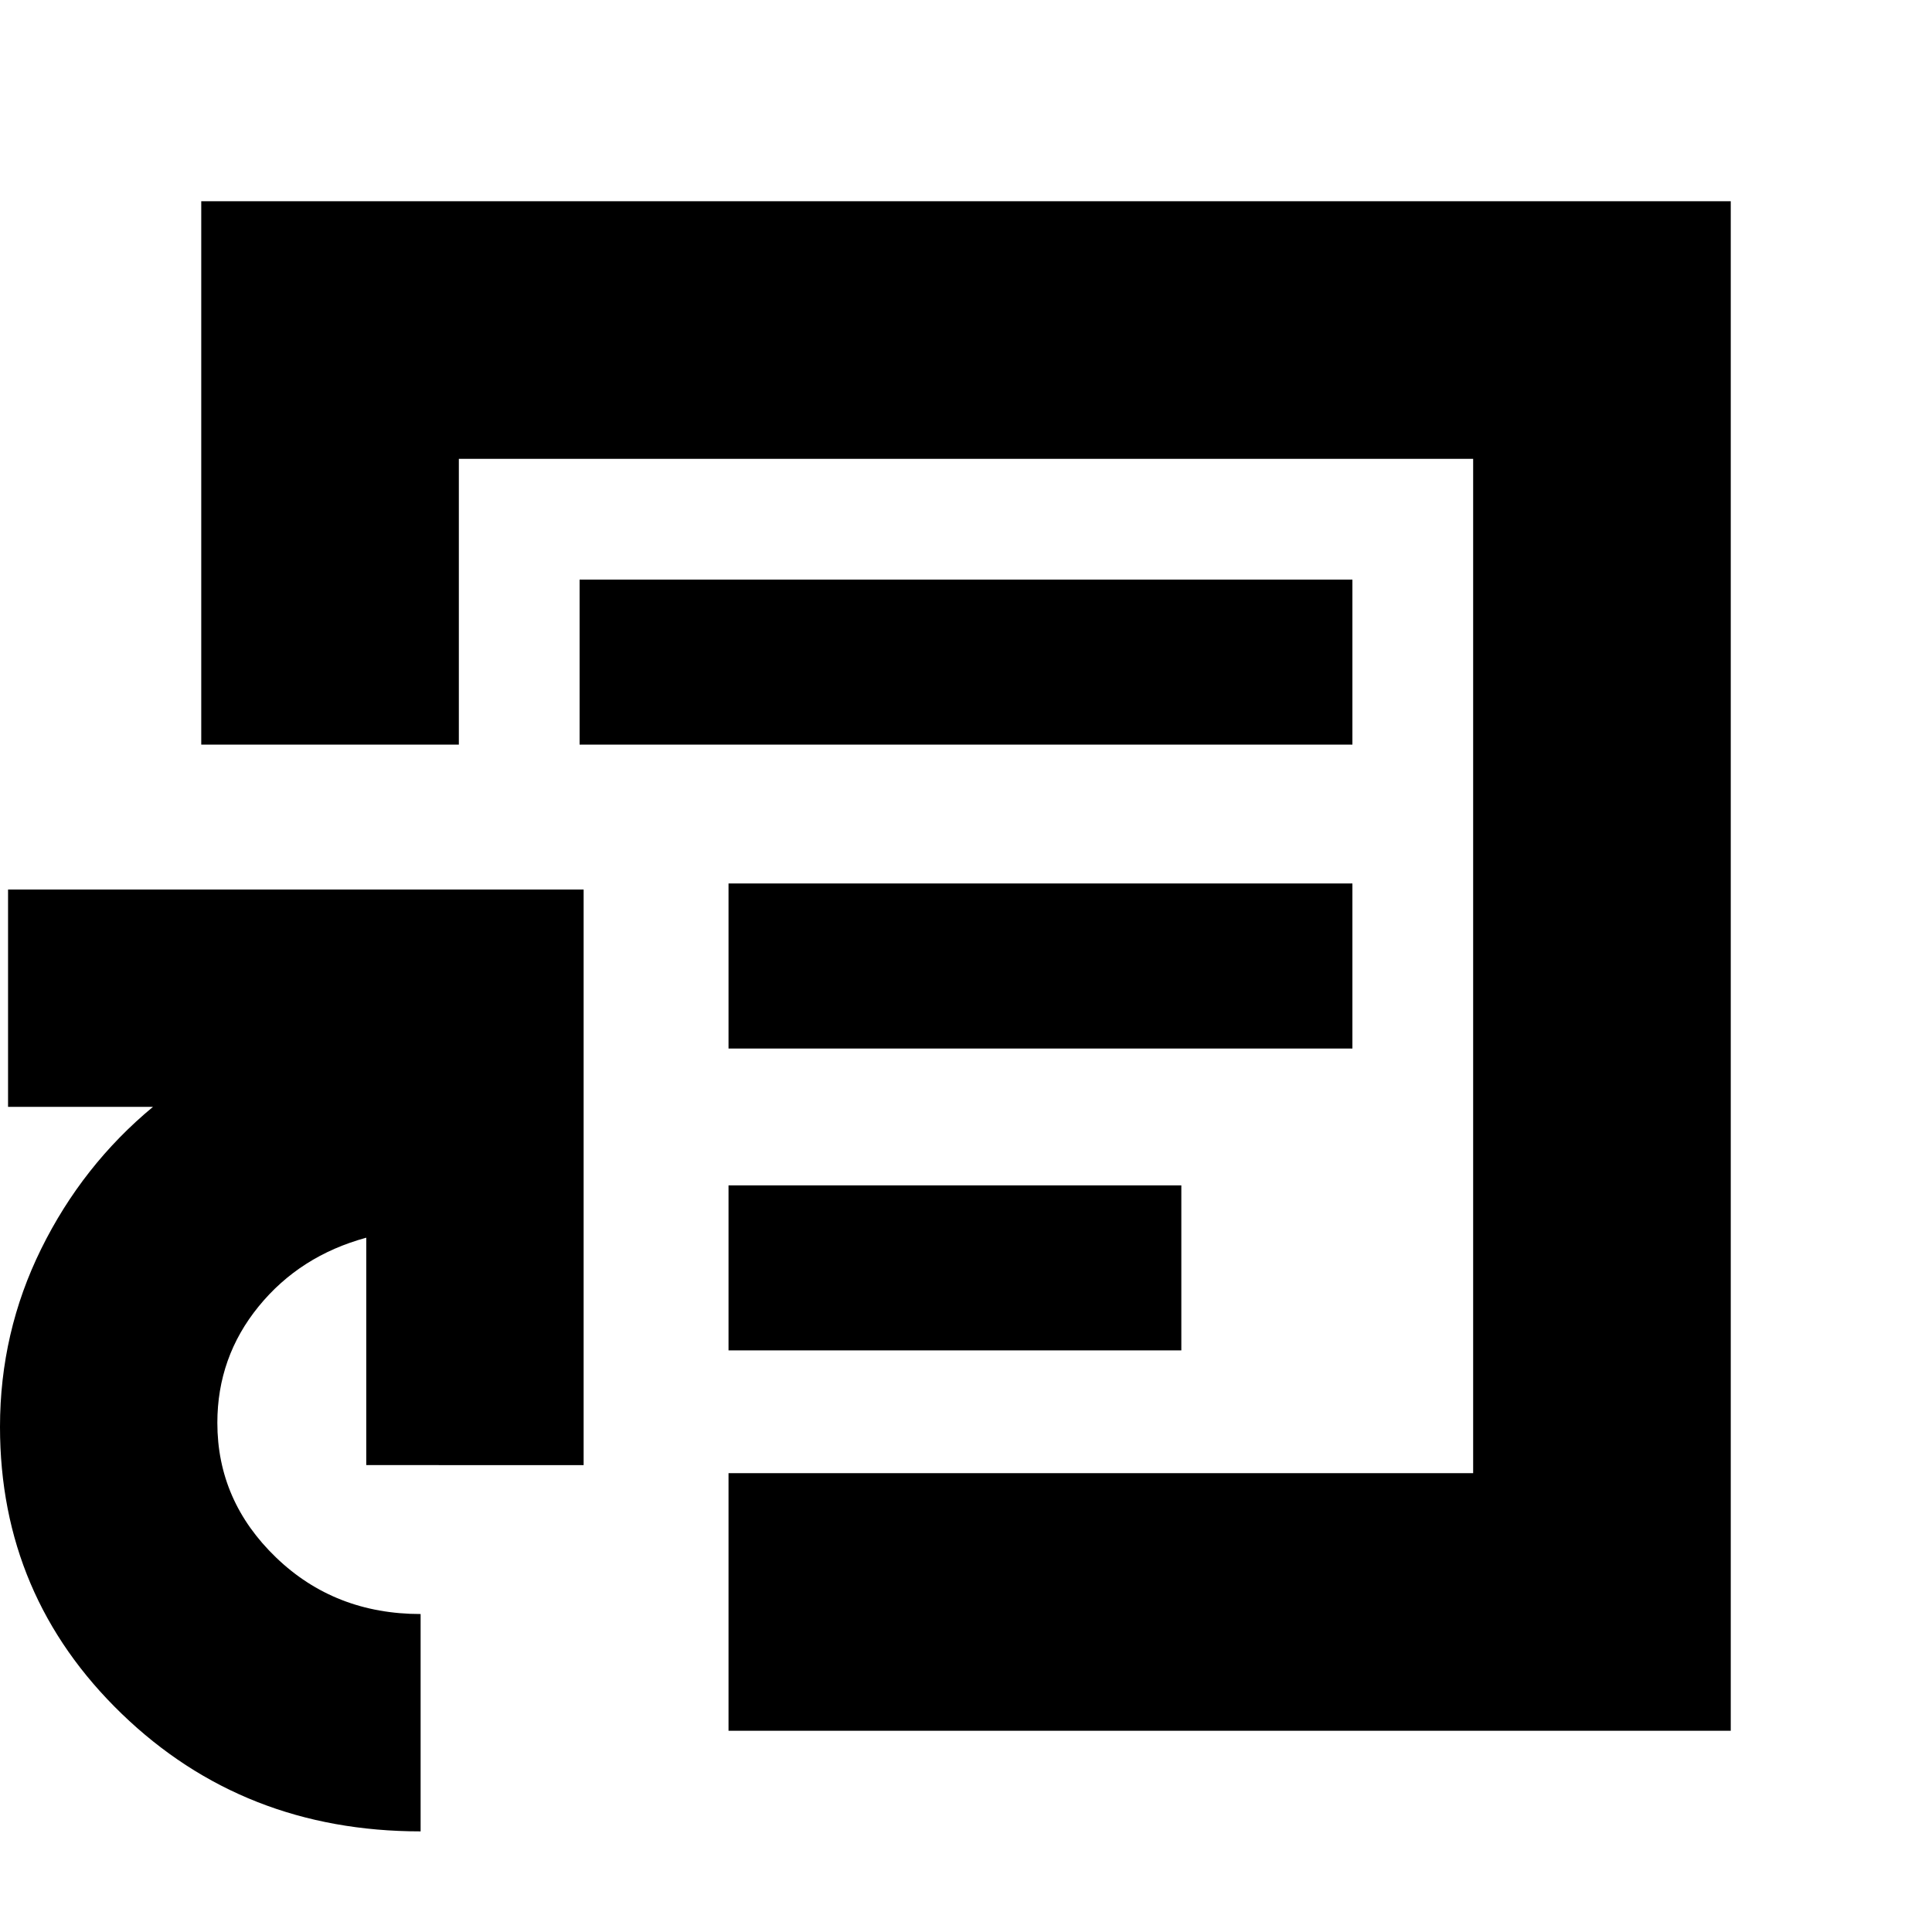 <svg xmlns="http://www.w3.org/2000/svg" height="20" viewBox="0 -960 960 960" width="20"><path d="M480-480ZM209-50q-88 0-148.5-58.42T0-251q0-47 20.5-88.5T76-410H4v-108h286v286H182v-113q-33 9-53.5 34.18T108-253q0 38.84 29.18 66.92T209-158v108Zm153-50v-128h370v-504H228v142H100v-270h760v760H362Zm0-189h225v-82H362v82Zm0-150h310v-82H362v82Zm-74-151h384v-82H288v82Z"/></svg>